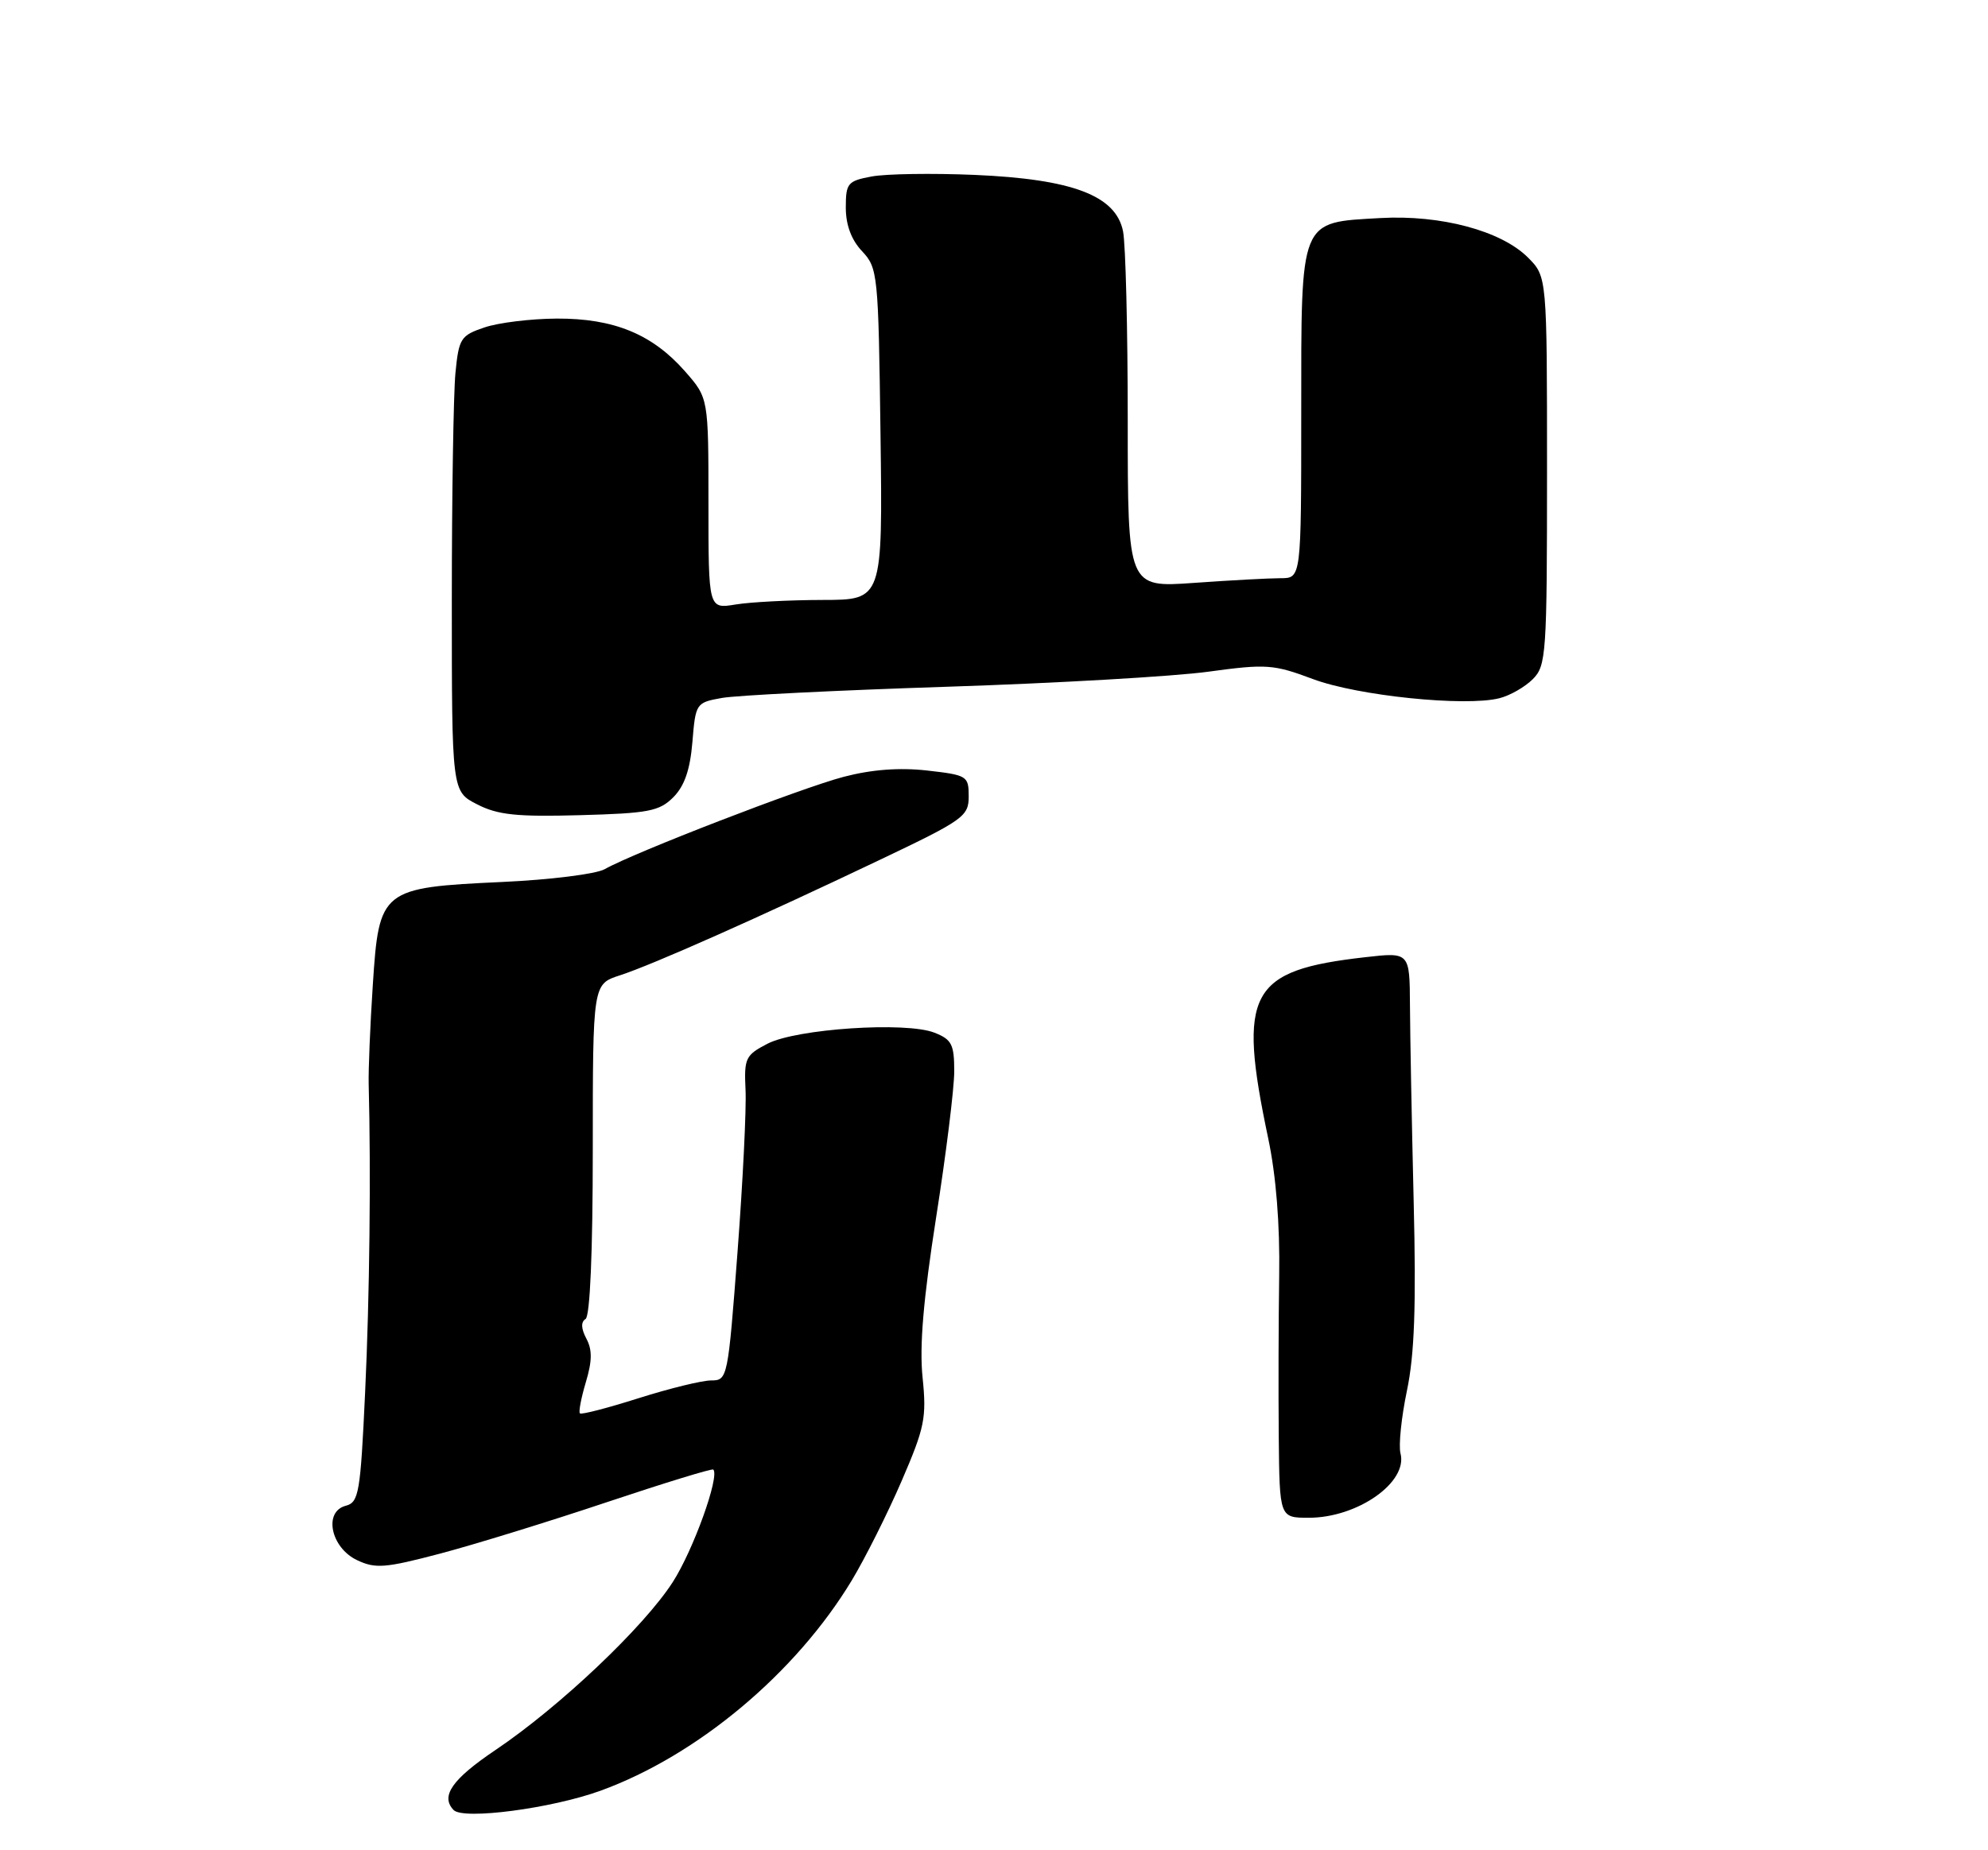 <?xml version="1.0" encoding="UTF-8" standalone="no"?>
<!DOCTYPE svg PUBLIC "-//W3C//DTD SVG 1.1//EN" "http://www.w3.org/Graphics/SVG/1.1/DTD/svg11.dtd" >
<svg xmlns="http://www.w3.org/2000/svg" xmlns:xlink="http://www.w3.org/1999/xlink" version="1.1" viewBox="0 0 275 256">
 <g >
 <path fill="currentColor"
d=" M 83.09 247.76 C 96.48 242.89 110.09 231.49 117.83 218.66 C 119.66 215.62 122.76 209.45 124.71 204.94 C 127.92 197.51 128.19 196.17 127.62 190.59 C 127.17 186.25 127.73 179.73 129.49 168.47 C 130.87 159.69 132.00 150.58 132.00 148.23 C 132.00 144.49 131.65 143.82 129.25 142.88 C 125.30 141.33 110.17 142.34 106.17 144.41 C 103.12 145.99 102.92 146.41 103.13 150.80 C 103.26 153.39 102.76 163.49 102.02 173.25 C 100.70 190.72 100.64 191.00 98.38 191.00 C 97.11 191.00 92.59 192.11 88.33 193.46 C 84.07 194.81 80.42 195.76 80.22 195.56 C 80.02 195.36 80.39 193.42 81.04 191.24 C 81.92 188.31 81.94 186.76 81.11 185.21 C 80.38 183.83 80.34 182.91 81.00 182.50 C 81.62 182.12 82.00 173.22 82.00 159.02 C 82.00 136.16 82.00 136.16 85.75 134.95 C 90.23 133.50 104.93 126.97 121.75 118.95 C 133.30 113.45 134.00 112.95 134.00 110.19 C 134.00 107.36 133.79 107.24 128.25 106.61 C 124.41 106.18 120.58 106.47 116.72 107.48 C 110.90 109.00 87.66 117.98 83.65 120.26 C 82.47 120.93 76.10 121.73 69.50 122.03 C 52.72 122.81 52.43 123.04 51.57 136.29 C 51.20 141.91 50.95 148.07 51.00 150.00 C 51.32 162.25 51.13 179.42 50.51 192.58 C 49.86 206.59 49.64 207.86 47.83 208.34 C 44.72 209.15 45.75 214.13 49.38 215.86 C 51.93 217.07 53.26 216.97 60.88 214.96 C 65.62 213.71 75.99 210.51 83.93 207.85 C 91.86 205.20 98.50 203.16 98.67 203.33 C 99.58 204.25 95.91 214.47 93.07 218.89 C 89.09 225.09 77.46 236.12 68.59 242.10 C 62.53 246.18 60.90 248.52 62.75 250.44 C 64.09 251.83 76.33 250.22 83.09 247.76 Z  M 93.14 110.31 C 94.68 108.76 95.46 106.52 95.78 102.67 C 96.22 97.31 96.28 97.21 99.86 96.57 C 101.86 96.21 115.88 95.51 131.00 95.02 C 146.12 94.53 162.38 93.59 167.13 92.94 C 175.18 91.84 176.15 91.91 181.63 93.96 C 187.80 96.27 202.67 97.80 207.40 96.61 C 208.86 96.25 210.94 95.06 212.03 93.97 C 213.89 92.11 214.00 90.55 214.00 65.14 C 214.00 38.27 214.00 38.27 211.35 35.62 C 207.65 31.93 199.32 29.70 190.95 30.17 C 179.70 30.81 180.00 30.06 180.00 57.15 C 180.00 80.00 180.00 80.00 177.15 80.00 C 175.59 80.00 170.19 80.29 165.15 80.65 C 156.00 81.30 156.00 81.30 156.00 58.27 C 156.00 45.61 155.71 33.79 155.35 32.00 C 154.36 27.06 148.36 24.78 134.82 24.20 C 128.95 23.95 122.54 24.05 120.57 24.42 C 117.25 25.04 117.00 25.35 117.00 28.73 C 117.00 31.13 117.77 33.19 119.25 34.76 C 121.43 37.08 121.51 37.89 121.80 60.08 C 122.10 83.00 122.10 83.00 113.80 83.01 C 109.24 83.02 103.81 83.30 101.75 83.64 C 98.00 84.26 98.00 84.26 98.00 69.67 C 98.00 55.07 98.00 55.07 94.76 51.38 C 90.24 46.23 84.90 44.04 77.00 44.08 C 73.42 44.10 68.92 44.65 67.00 45.31 C 63.72 46.42 63.47 46.82 63.00 51.62 C 62.73 54.44 62.50 68.62 62.50 83.12 C 62.50 109.50 62.50 109.50 66.00 111.29 C 68.86 112.76 71.47 113.03 80.22 112.79 C 89.71 112.53 91.20 112.25 93.14 110.31 Z  M 176.89 198.75 C 176.83 192.56 176.86 182.55 176.95 176.50 C 177.06 169.41 176.52 162.66 175.43 157.50 C 171.17 137.26 172.78 134.26 188.86 132.44 C 195.00 131.74 195.00 131.74 195.04 139.12 C 195.06 143.18 195.29 155.32 195.55 166.11 C 195.91 180.67 195.67 187.43 194.62 192.42 C 193.85 196.10 193.45 200.01 193.73 201.09 C 194.78 205.09 187.79 210.00 181.05 210.00 C 177.00 210.00 177.00 210.00 176.89 198.75 Z "/>
</g>
</svg>